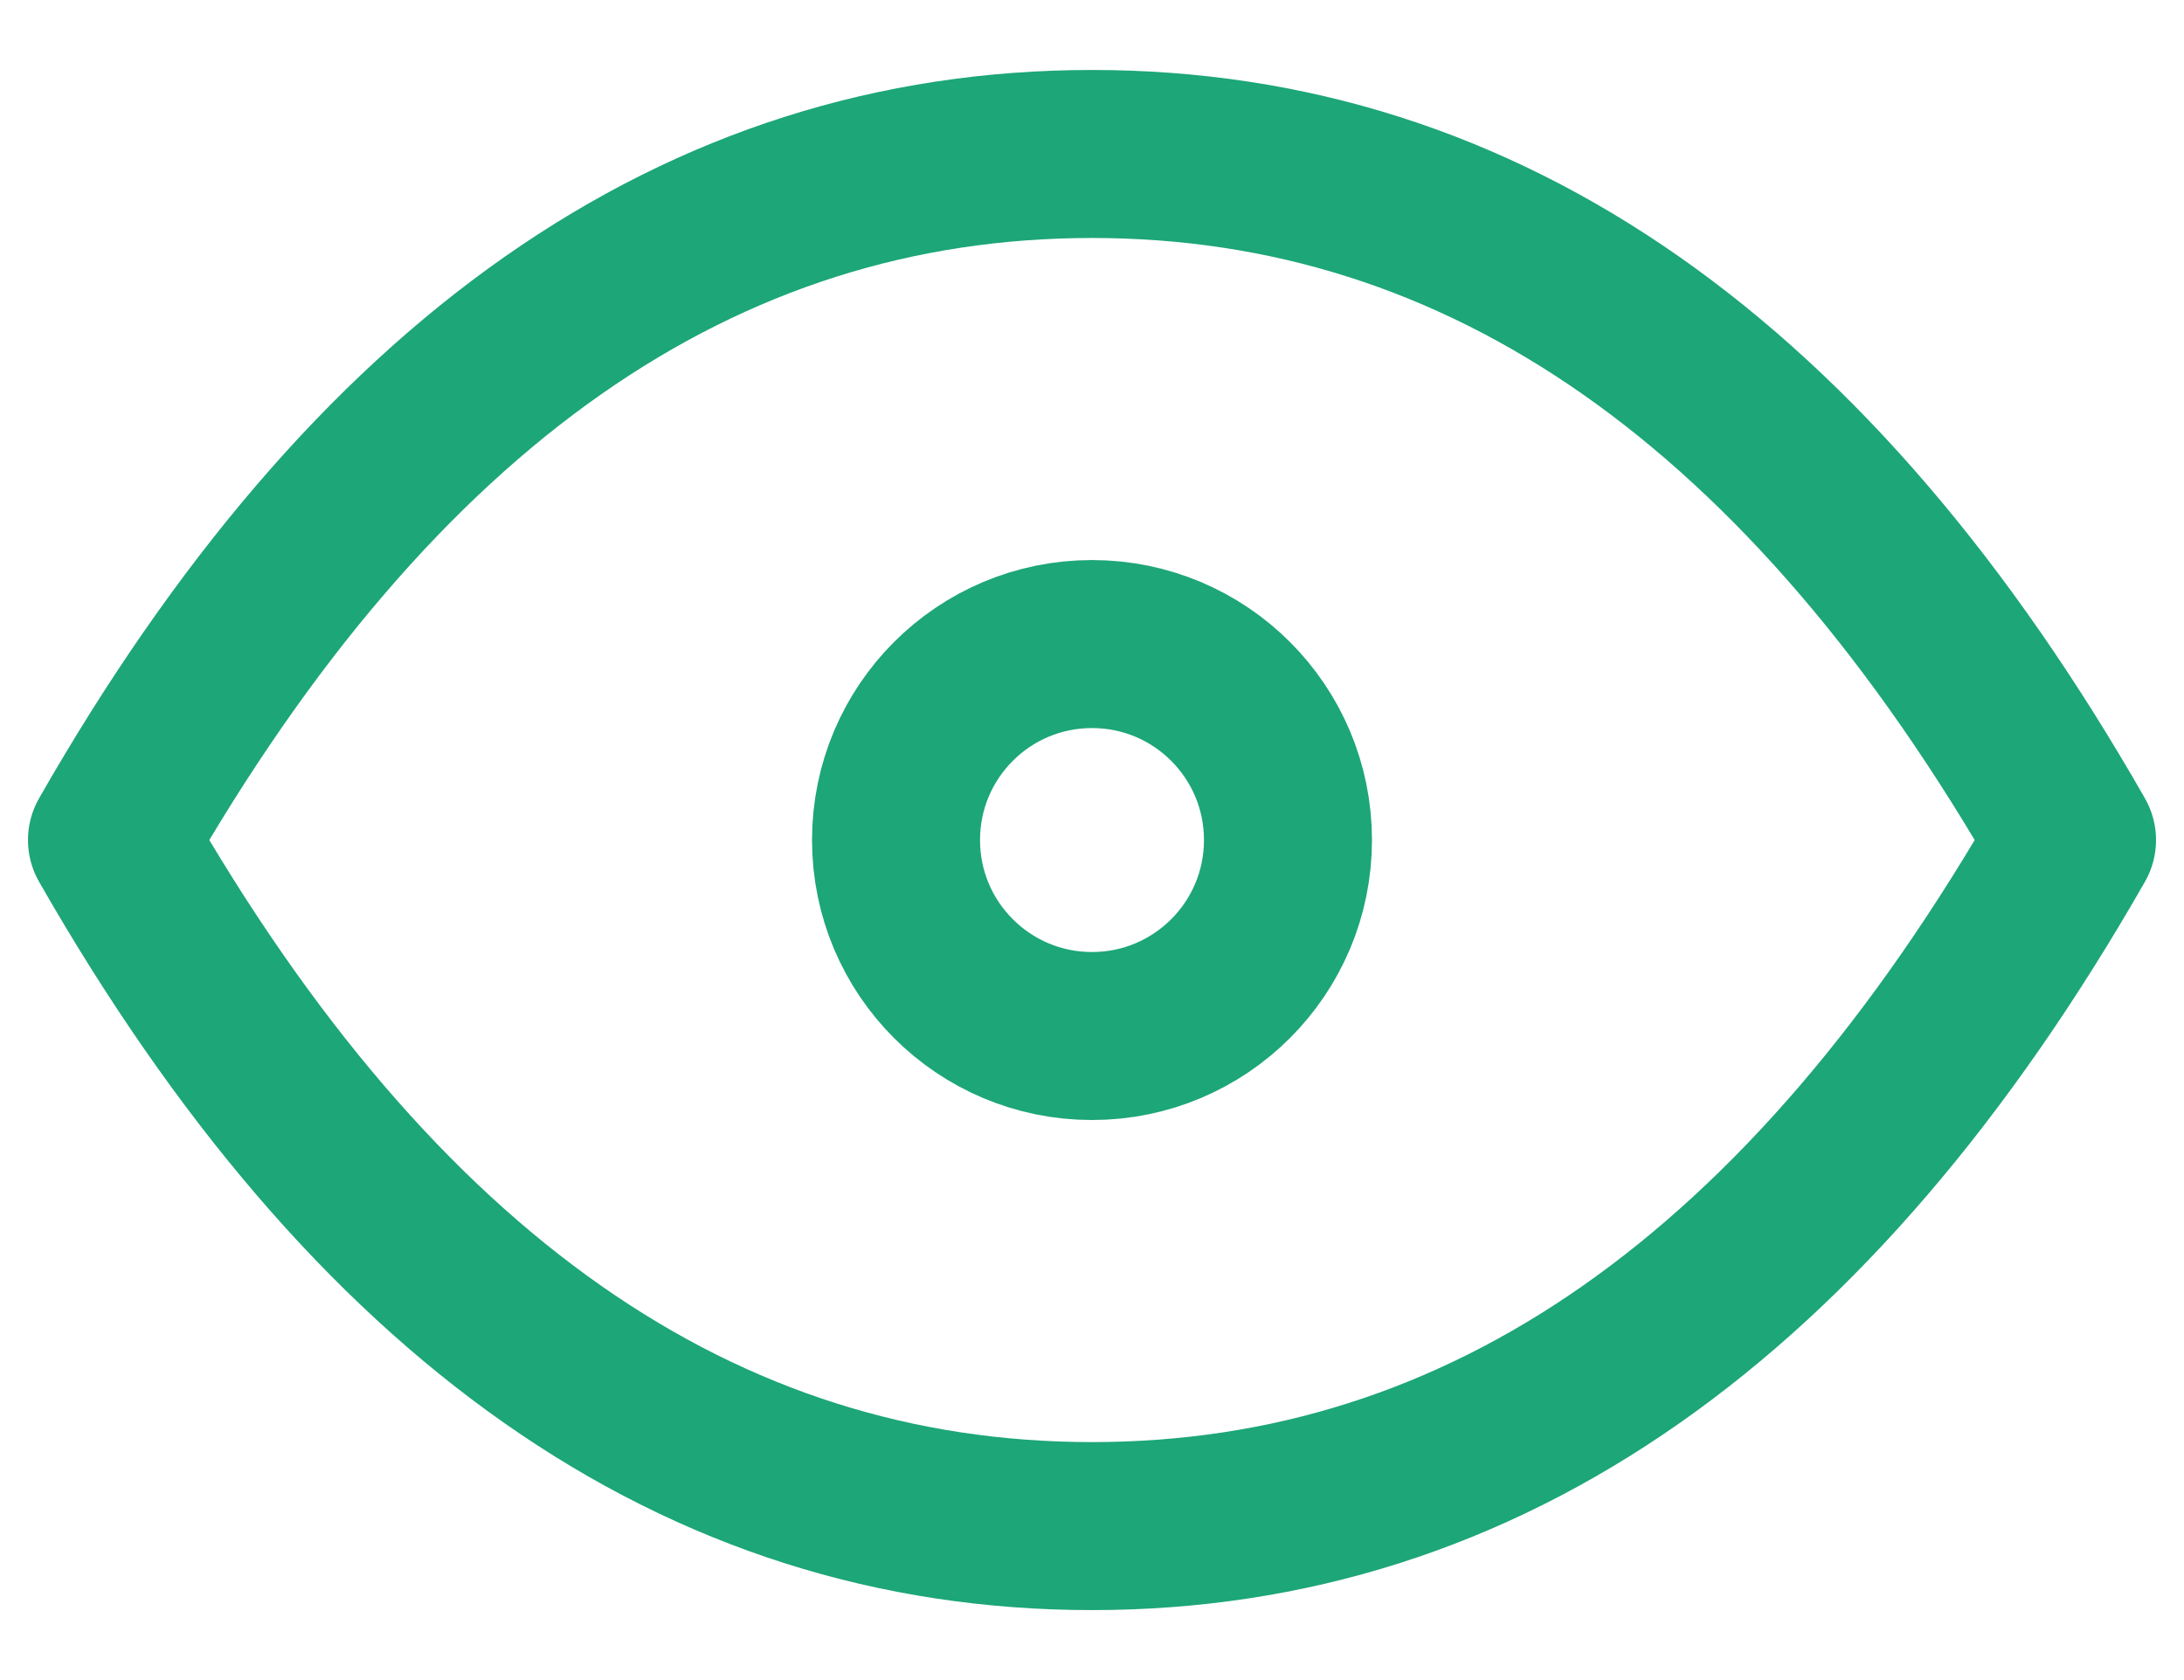 <svg width="26" height="20" viewBox="0 0 26 20" fill="none" xmlns="http://www.w3.org/2000/svg">
<path d="M13 12.333C14.289 12.333 15.333 11.289 15.333 10C15.333 8.711 14.289 7.667 13 7.667C11.711 7.667 10.667 8.711 10.667 10C10.667 11.289 11.711 12.333 13 12.333Z" stroke="#1DA678" stroke-width="2" stroke-linecap="round" stroke-linejoin="round"/>
<path d="M24.667 10C21.555 15.445 17.667 18.167 13 18.167C8.333 18.167 4.445 15.445 1.333 10C4.445 4.555 8.333 1.833 13 1.833C17.667 1.833 21.555 4.555 24.667 10Z" stroke="#1DA678" stroke-width="2" stroke-linecap="round" stroke-linejoin="round"/>
</svg>

